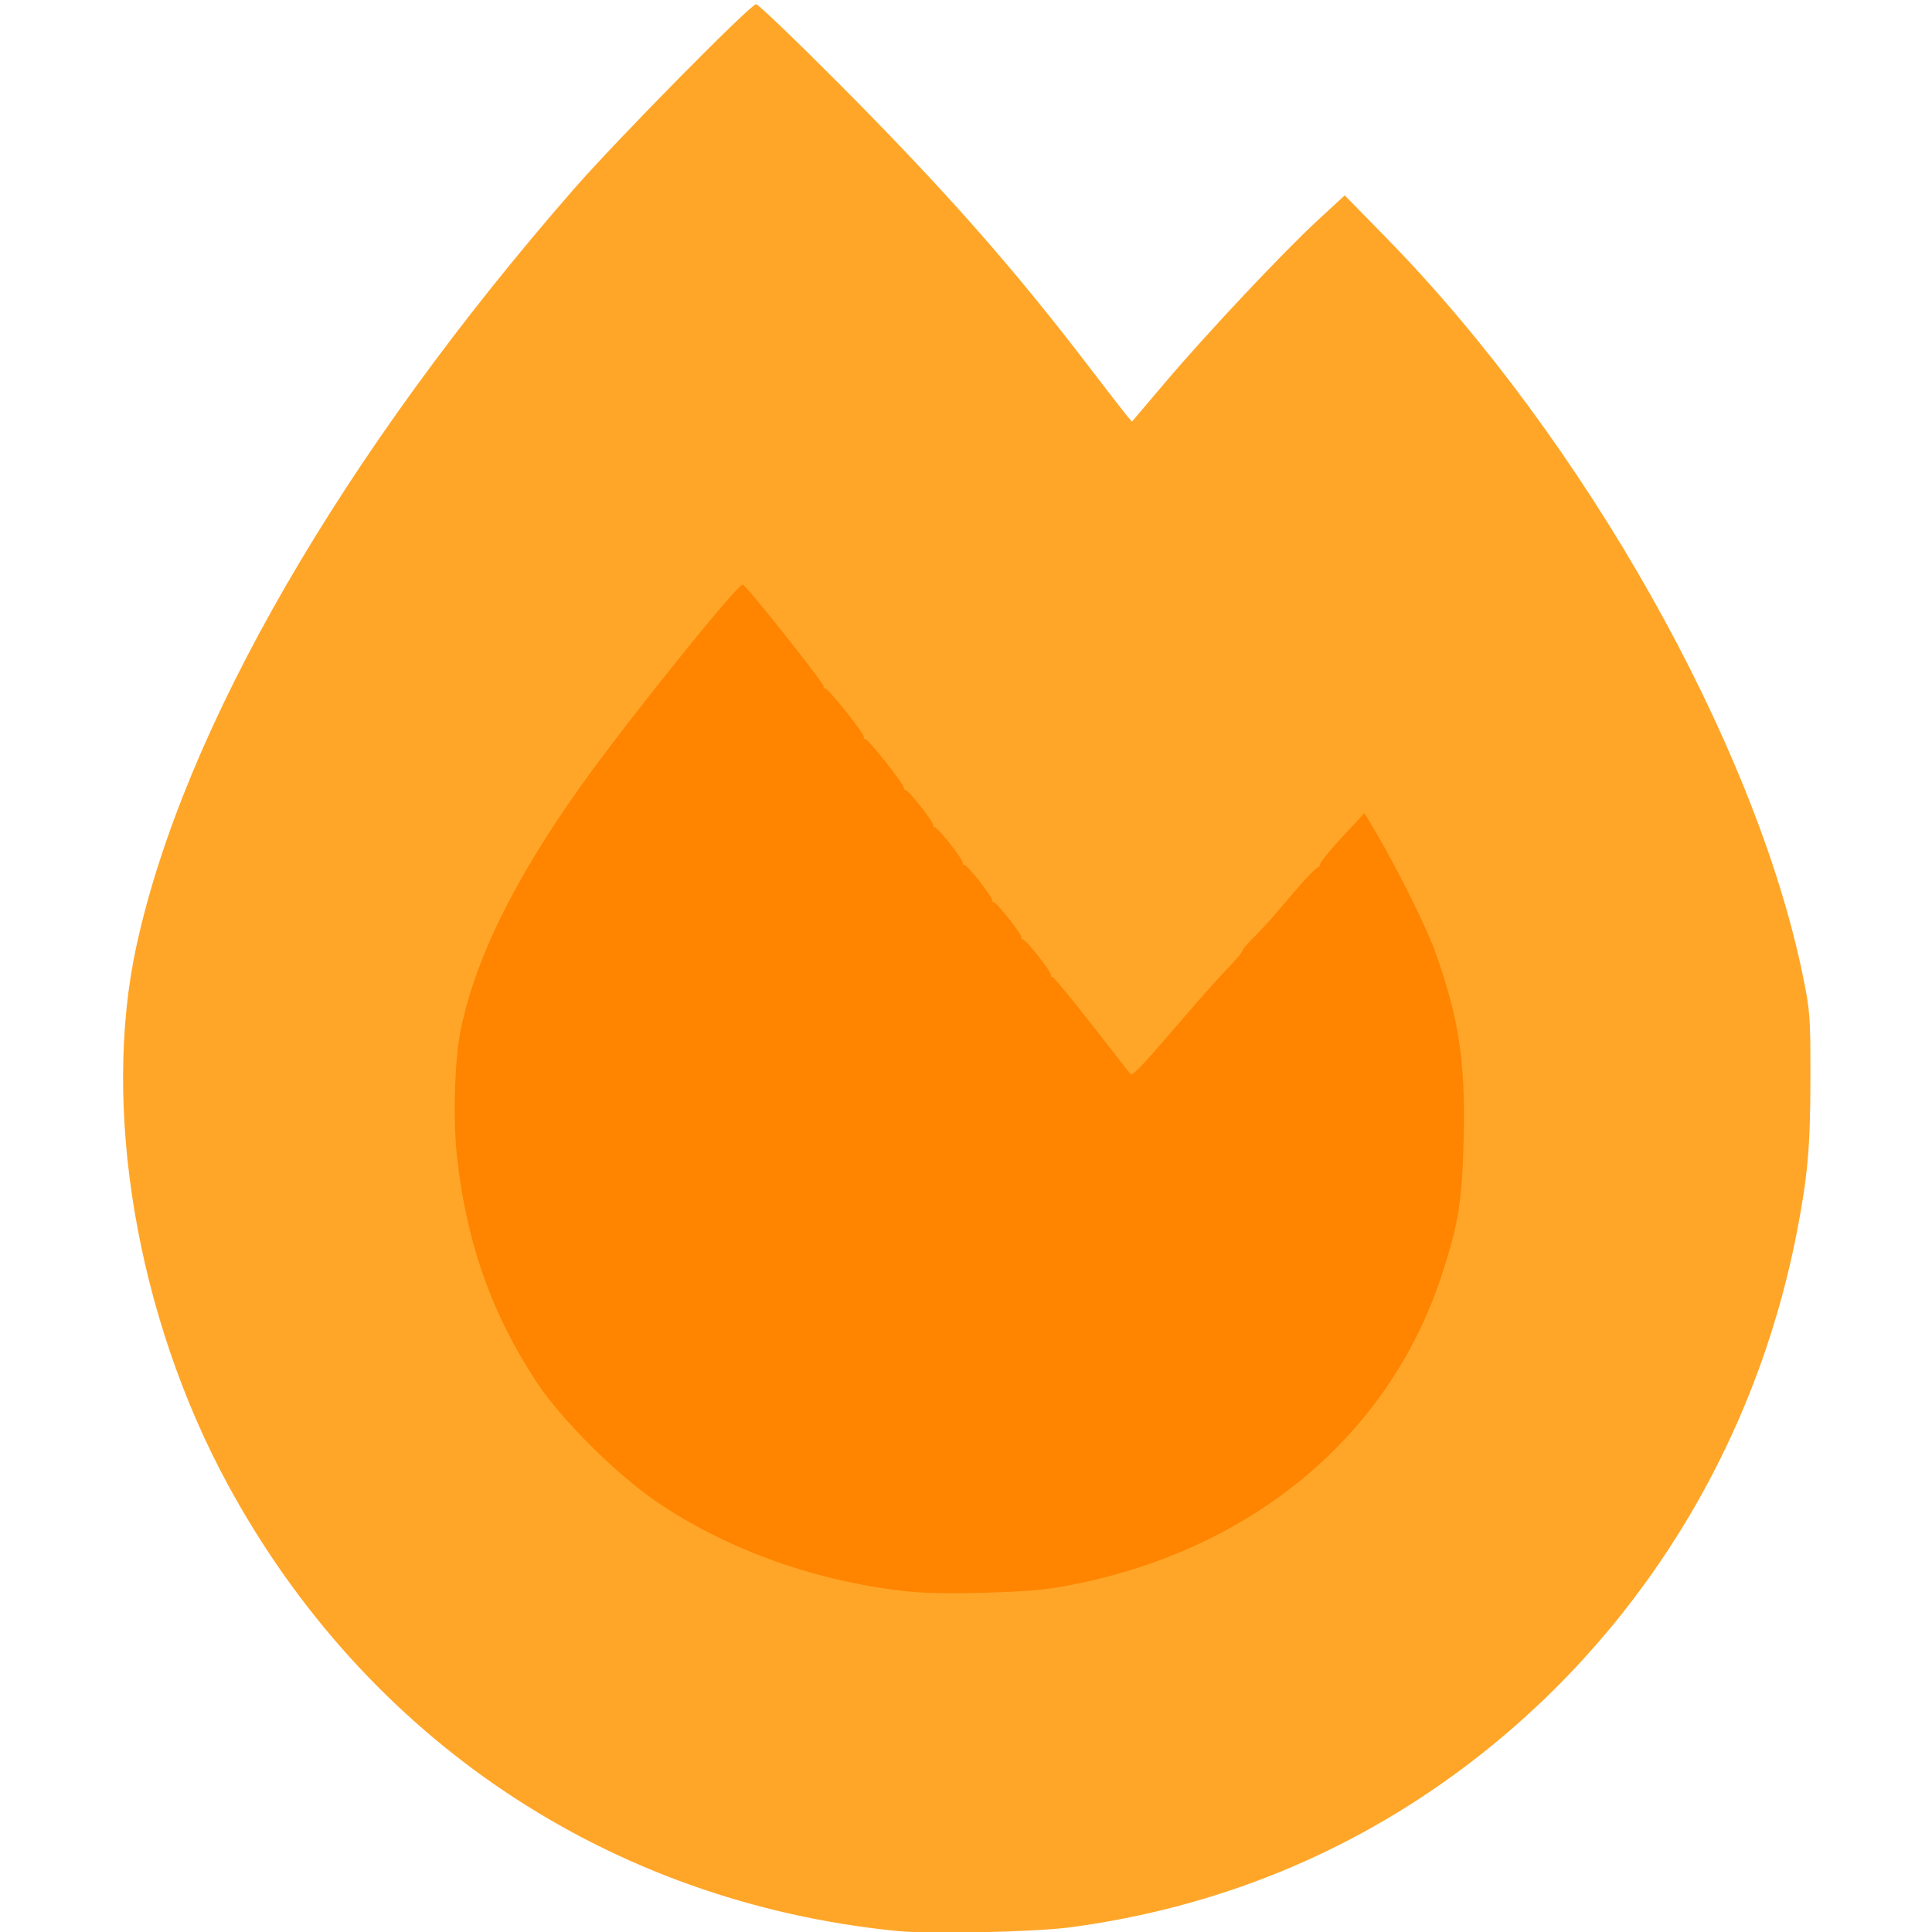 <?xml version="1.0" encoding="UTF-8" standalone="no"?>
<svg
   xmlns:dc="http://purl.org/dc/elements/1.1/"
   xmlns:cc="http://creativecommons.org/ns#"
   xmlns:rdf="http://www.w3.org/1999/02/22-rdf-syntax-ns#"
   xmlns:svg="http://www.w3.org/2000/svg"
   xmlns="http://www.w3.org/2000/svg"
   xmlns:sodipodi="http://sodipodi.sourceforge.net/DTD/sodipodi-0.dtd"
   xmlns:inkscape="http://www.inkscape.org/namespaces/inkscape"
   width="512"
   height="512"
   viewBox="0 0 135.467 135.467"
   version="1.1"
   id="svg8"
   inkscape:version="1.0 (4035a4fb49, 2020-05-01)"
   sodipodi:docname="net.olback.BariumAttention.svg">
  <defs
     id="defs2" />
  <sodipodi:namedview
     id="base"
     pagecolor="#ffffff"
     bordercolor="#666666"
     borderopacity="1.0"
     inkscape:pageopacity="0.0"
     inkscape:pageshadow="2"
     inkscape:zoom="2"
     inkscape:cx="228.96659"
     inkscape:cy="214.32232"
     inkscape:document-units="mm"
     inkscape:current-layer="layer1"
     showgrid="false"
     units="px"
     showguides="true"
     inkscape:guide-bbox="true"
     inkscape:window-width="1680"
     inkscape:window-height="1020"
     inkscape:window-x="0"
     inkscape:window-y="30"
     inkscape:window-maximized="1"
     inkscape:document-rotation="0">
    <sodipodi:guide
       position="14.741,144.387"
       orientation="0,1"
       id="guide3743"
       inkscape:locked="false" />
  </sodipodi:namedview>
  <g
     inkscape:label="Layer 2"
     id="layer4"
     inkscape:groupmode="layer">
    <rect
       y="198.745"
       x="30.091"
       height="77.174"
       width="77.664"
       id="rect925"
       style="fill:#ff8400;fill-opacity:1;stroke-width:0.265"
       transform="translate(0,-161.533)" />
  </g>
  <g
     inkscape:label="Layer 1"
     inkscape:groupmode="layer"
     id="layer1"
     transform="translate(0,-161.533)">
    <path
       transform="matrix(0.265,0,0,0.265,0,161.533)"
       style="fill:#ffa628;stroke-width:0.707;fill-opacity:1"
       d="M 237.219,510.919 C 161.234,503.281 96.873,460.292 60.215,392.691 36.207,348.416 26.817,293.05 36.08,250.377 48.571,192.834 90.518,120.251 151.934,49.912 163.305,36.888 198.597,1.1 200.057,1.112 c 0.562,0.005 10.444,9.475 21.961,21.045 27.724,27.852 45.956,48.494 65.997,74.719 4.731,6.191 9.249,12.03 10.04,12.975 l 1.439,1.719 8.915,-10.501 c 11.185,-13.175 31.281,-34.526 40.431,-42.956 l 6.968,-6.42 11.067,11.306 c 52.154,53.278 97.547,133.704 110.146,195.154 1.923,9.38 2.028,10.826 2.003,27.577 -0.027,17.757 -0.722,25.57 -3.587,40.305 -11.113,57.163 -42.461,107.504 -88.28,141.768 -30.435,22.76 -65.296,36.927 -103.621,42.111 -9.665,1.307 -37.328,1.906 -46.315,1.003 z m 42.073,-90.818 c 49.906,-8.317 87.87,-39.027 102.155,-82.634 4.494,-13.718 5.447,-19.697 5.834,-36.606 0.465,-20.262 -1.34,-31.867 -7.684,-49.424 -2.283,-6.317 -10.176,-22.169 -15.461,-31.052 l -3.119,-5.242 -5.849,6.303 c -3.217,3.467 -5.854,6.701 -5.861,7.187 -0.007,0.486 -0.294,0.884 -0.638,0.884 -0.344,0 -2.749,2.466 -5.344,5.48 -2.595,3.014 -5.734,6.655 -6.975,8.091 -1.242,1.436 -3.451,3.794 -4.909,5.24 -1.458,1.446 -2.652,2.864 -2.652,3.152 0,0.288 -1.149,1.748 -2.553,3.245 -5.869,6.258 -7.511,8.098 -15.047,16.864 -9.538,11.096 -11.578,13.201 -12.143,12.533 -0.238,-0.282 -4.83,-6.16 -10.204,-13.063 -5.374,-6.903 -10.04,-12.551 -10.368,-12.551 -0.328,0 -0.517,-0.243 -0.419,-0.539 0.231,-0.705 -6.567,-9.36 -7.352,-9.36 -0.332,0 -0.523,-0.243 -0.426,-0.539 0.231,-0.705 -6.567,-9.36 -7.352,-9.36 -0.332,0 -0.523,-0.243 -0.426,-0.539 0.231,-0.705 -6.567,-9.36 -7.352,-9.36 -0.332,0 -0.523,-0.243 -0.426,-0.539 0.231,-0.705 -6.567,-9.36 -7.352,-9.36 -0.332,0 -0.523,-0.243 -0.426,-0.539 0.231,-0.705 -6.567,-9.36 -7.352,-9.36 -0.332,0 -0.523,-0.246 -0.426,-0.546 0.228,-0.704 -9.406,-12.889 -10.19,-12.889 -0.326,0 -0.513,-0.239 -0.416,-0.53 0.263,-0.79 -9.362,-12.905 -10.253,-12.905 -0.421,0 -0.569,-0.197 -0.328,-0.438 0.447,-0.447 -20.312,-26.601 -21.438,-27.01 -1.23,-0.447 -30.742,36.252 -42.963,53.426 -17.442,24.51 -27.696,45.308 -31.639,64.179 -1.603,7.67 -2.118,23.12 -1.099,32.958 2.371,22.886 9.104,42.157 21.098,60.38 6.691,10.167 21.804,25.116 32.706,32.351 18.684,12.4 41.65,20.505 65.407,23.083 8.727,0.947 31.062,0.396 39.244,-0.967 z"
       id="path62" />
  </g>
</svg>

